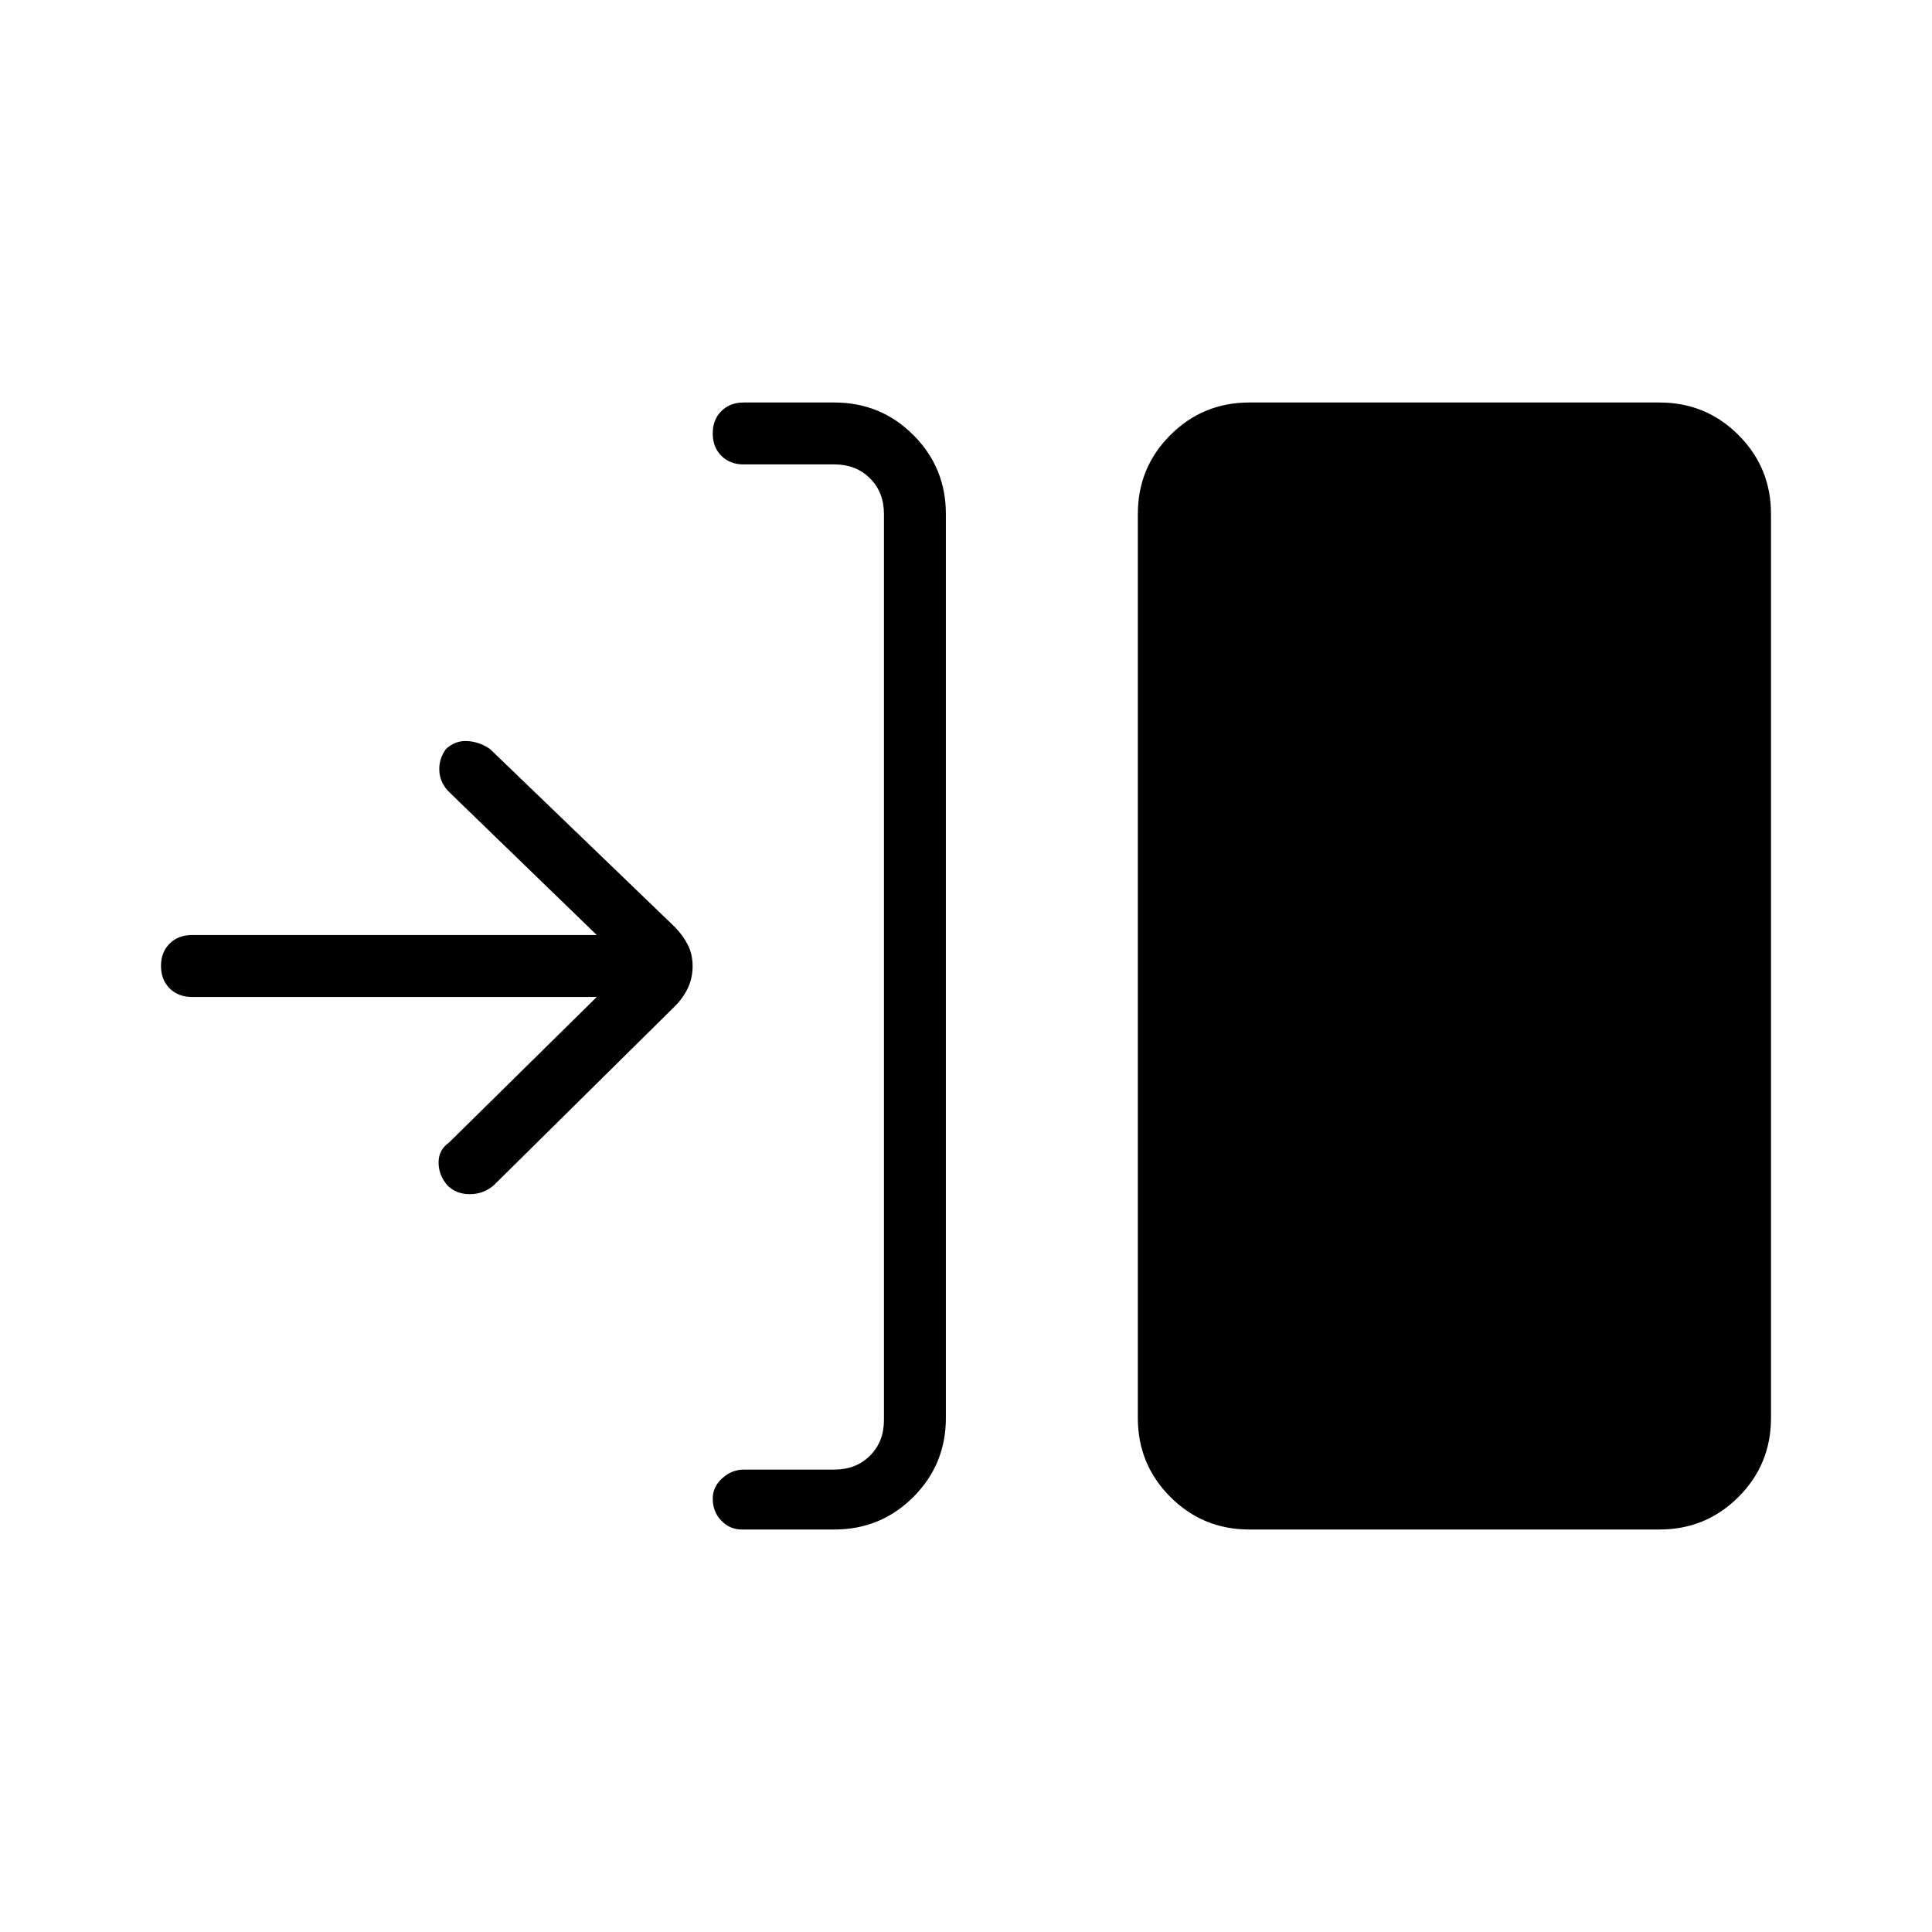 <svg xmlns="http://www.w3.org/2000/svg" height="48" viewBox="0 -960 960 960" width="48"><path d="M414.615-200h-46.077q-5.846 0-10.115-4.384-4.269-4.385-4.269-11 0-5.847 4.769-10.116 4.769-4.269 10.615-4.269h45.077q10.77 0 17.693-6.923 6.923-6.923 6.923-17.692v-450.232q0-10.769-6.923-17.692t-17.693-6.923h-45.077q-6.827 0-11.105-4.283-4.279-4.282-4.279-11.115t4.279-11.102Q362.711-760 369.538-760h45.077q23.058 0 39.222 16.163Q470-727.673 470-704.616v449.232q0 23.057-16.163 39.221Q437.673-200 414.615-200Zm206.154 0q-23.057 0-39.221-16.163-16.163-16.164-16.163-39.221v-449.232q0-23.057 16.163-39.221Q597.712-760 620.769-760h203.847q23.057 0 39.221 16.163Q880-727.673 880-704.616v449.232q0 23.057-16.163 39.221Q847.673-200 824.616-200H620.769ZM296.538-464.615H95.384q-6.826 0-11.105-4.283-4.28-4.283-4.28-11.115 0-6.833 4.28-11.102 4.279-4.27 11.106-4.27h201.153l-73.461-71.153q-4.385-4.385-4.77-10.231-.384-5.846 3.231-11 4.693-4.385 10.77-4 6.077.384 11.23 4l91.743 88.349q4.104 4.189 6.488 8.907 2.385 4.718 2.385 10.616 0 5.897-2.385 10.897-2.384 5-6.531 9.105L245.308-371q-5.154 4.385-11.885 4.385T222.307-371q-4.384-5.154-4.384-11.385 0-6.23 5.154-9.846l73.461-72.384Z"/></svg>
